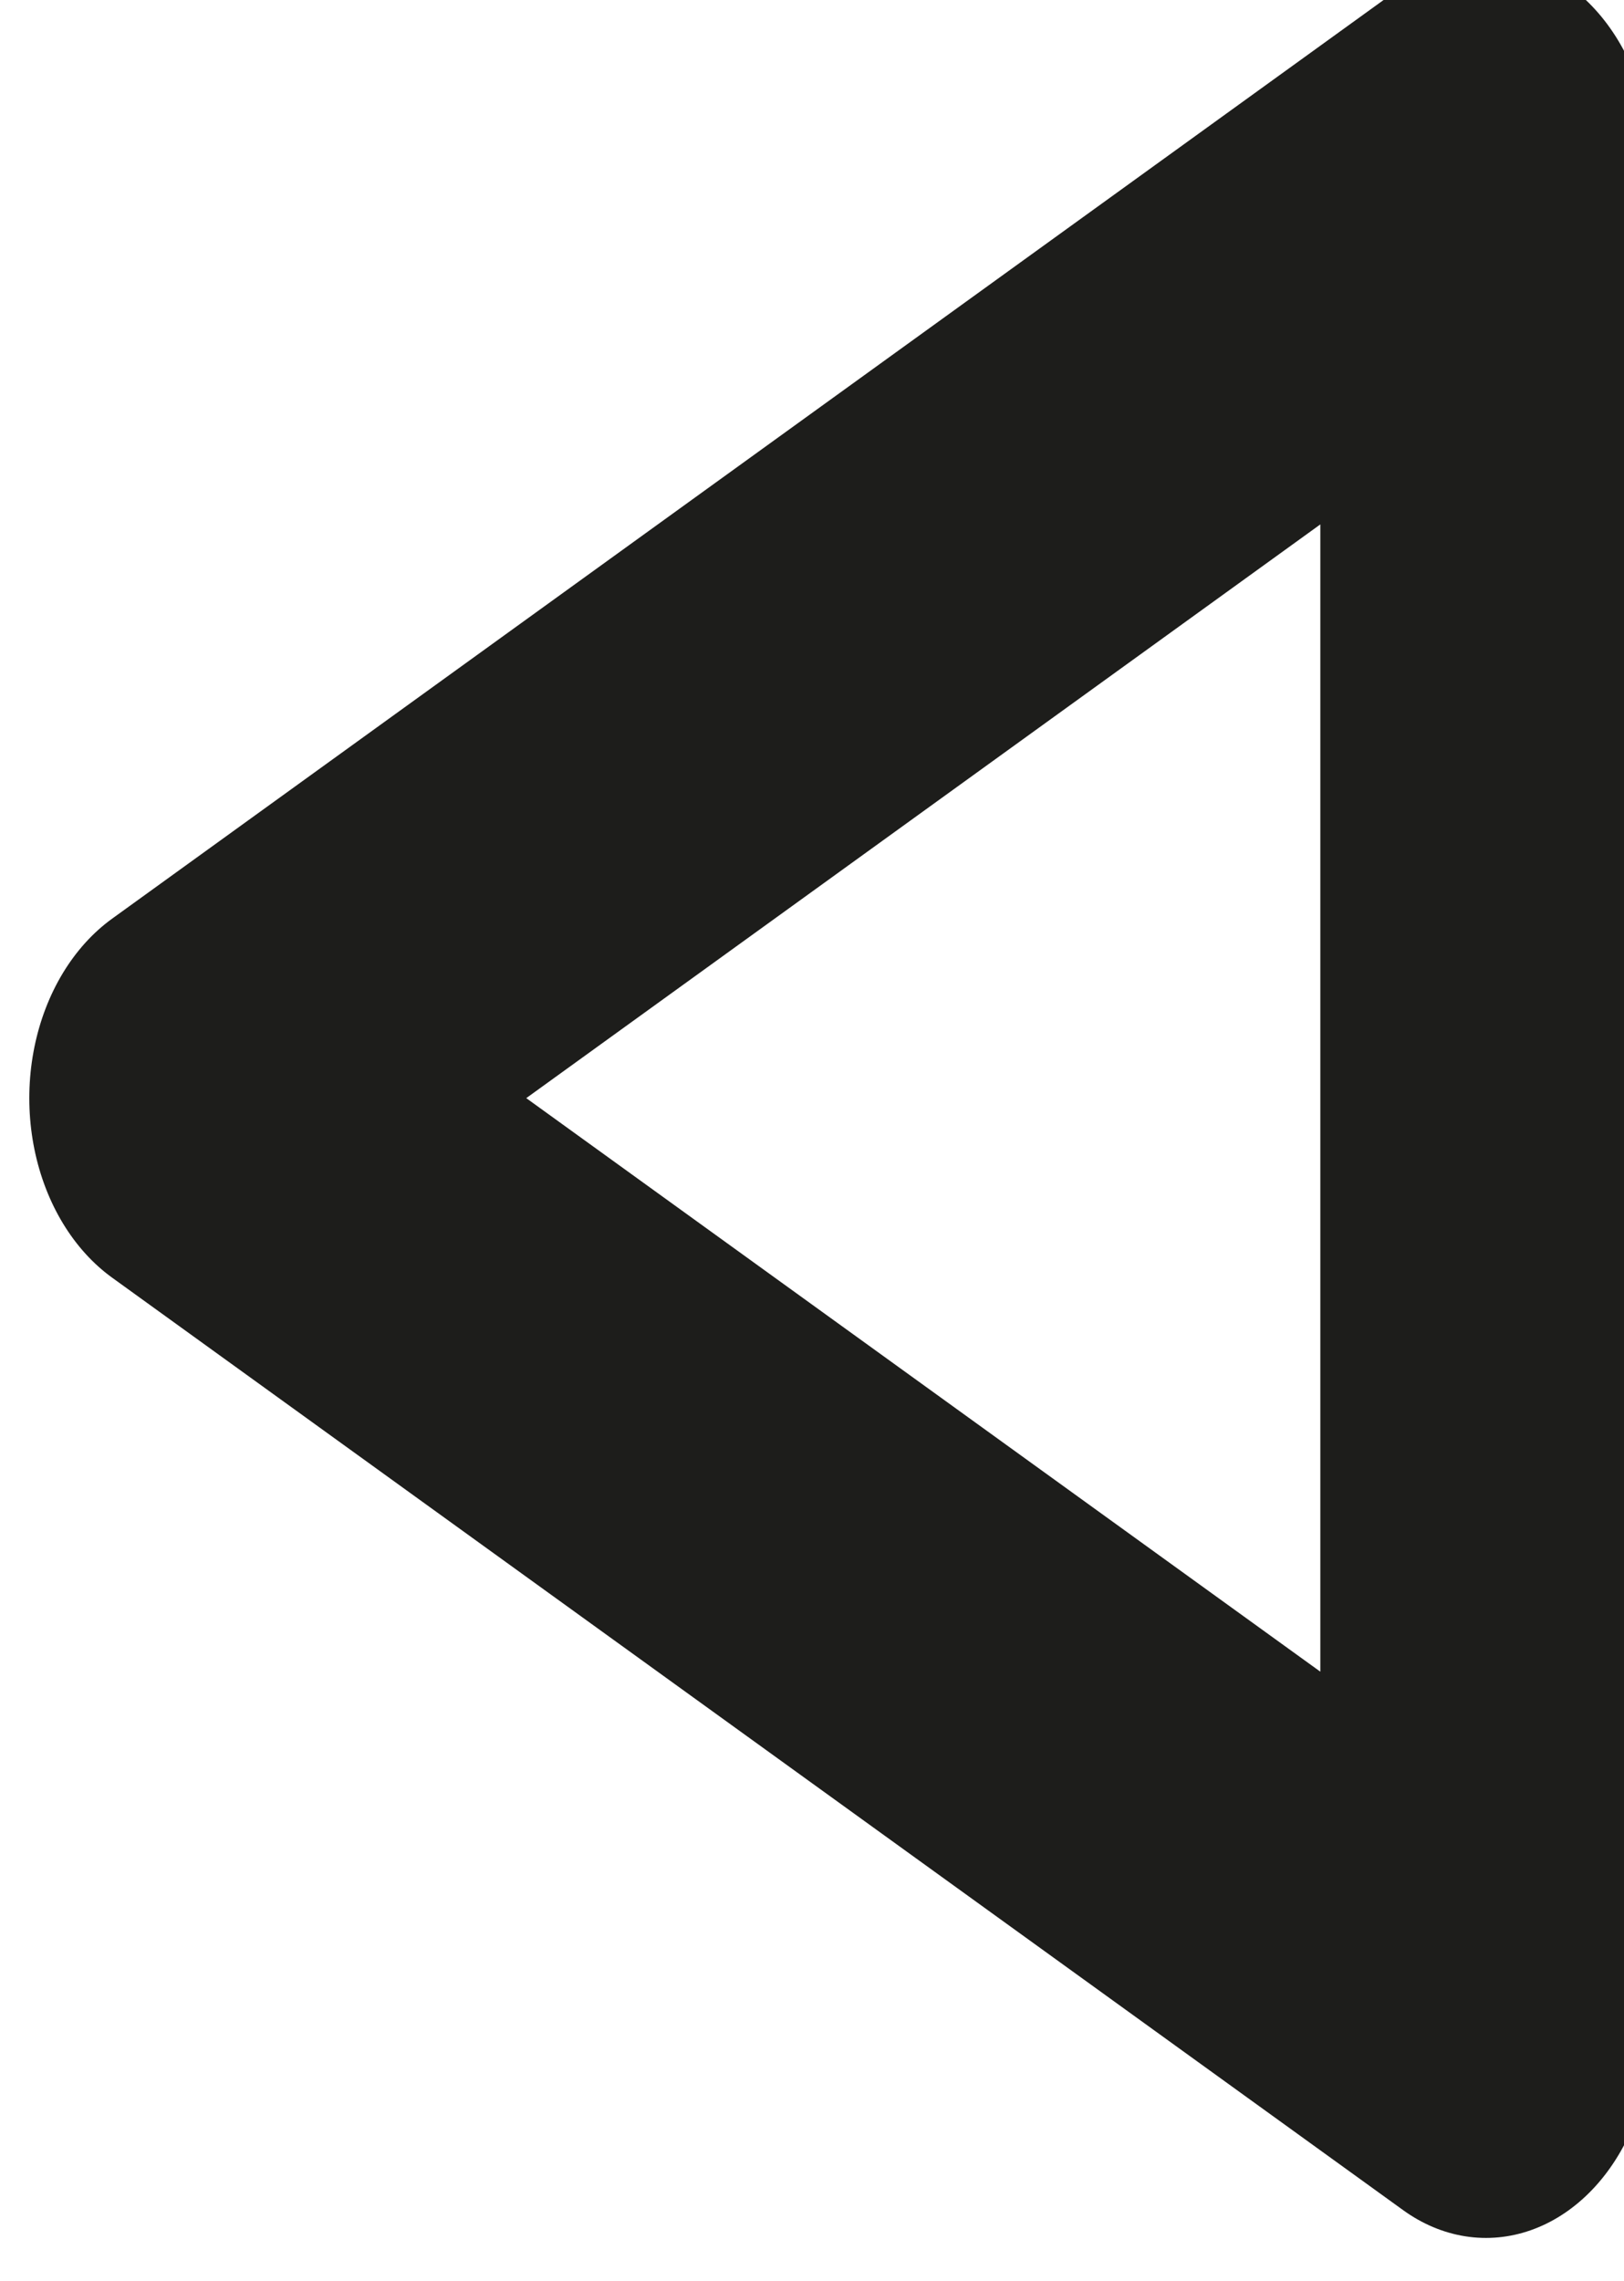 <?xml version="1.0" encoding="UTF-8" standalone="no"?>
<!-- Created with Inkscape (http://www.inkscape.org/) -->

<svg
   xmlns:dc="http://purl.org/dc/elements/1.1/"
   xmlns:cc="http://creativecommons.org/ns#"
   xmlns:rdf="http://www.w3.org/1999/02/22-rdf-syntax-ns#"
   xmlns:svg="http://www.w3.org/2000/svg"
   xmlns="http://www.w3.org/2000/svg"
   xmlns:sodipodi="http://sodipodi.sourceforge.net/DTD/sodipodi-0.dtd"
   xmlns:inkscape="http://www.inkscape.org/namespaces/inkscape"
   width="8.761"
   height="12.302"
   viewBox="0 0 2.318 3.255"
   version="1.1"
   id="svg4812"
   inkscape:version="0.92.4 (33fec40, 2019-01-16)"
   sodipodi:docname="icon-retract.svg">
  <defs
     id="defs4806" />
  <sodipodi:namedview
     id="base"
     pagecolor="#ffffff"
     bordercolor="#666666"
     borderopacity="1.0"
     inkscape:pageopacity="0.0"
     inkscape:pageshadow="2"
     inkscape:zoom="22.4"
     inkscape:cx="10.786994"
     inkscape:cy="6.984493"
     inkscape:document-units="mm"
     inkscape:current-layer="layer1"
     showgrid="false"
     units="px"
     inkscape:window-width="947"
     inkscape:window-height="731"
     inkscape:window-x="711"
     inkscape:window-y="161"
     inkscape:window-maximized="0" />
  <g
     inkscape:label="Layer 1"
     inkscape:groupmode="layer"
     id="layer1"
     transform="translate(-53.067,-90.754)">
    <path
       sodipodi:type="star"
       style="opacity:1;fill:none;fill-opacity:1;fill-rule:nonzero;stroke:#1d1d1b;stroke-width:1.395;stroke-linecap:round;stroke-linejoin:round;stroke-miterlimit:4;stroke-dasharray:none;stroke-dashoffset:0;stroke-opacity:1"
       id="path4706"
       sodipodi:sides="3"
       sodipodi:cx="108.80606"
       sodipodi:cy="204.58678"
       sodipodi:r1="3.6239223"
       sodipodi:r2="1.8119611"
       sodipodi:arg1="0"
       sodipodi:arg2="1.0471976"
       inkscape:flatsided="true"
       inkscape:rounded="0"
       inkscape:randomized="0"
       d="m 112.43,204.587 -5.436,3.138 v -6.277 z"
       inkscape:transform-center-x="1.1620812"
       transform="matrix(-0.339,0,0,0.424,91.459,5.576)"
       inkscape:transform-center-y="-2.4291218e-05" />
  </g>
</svg>
